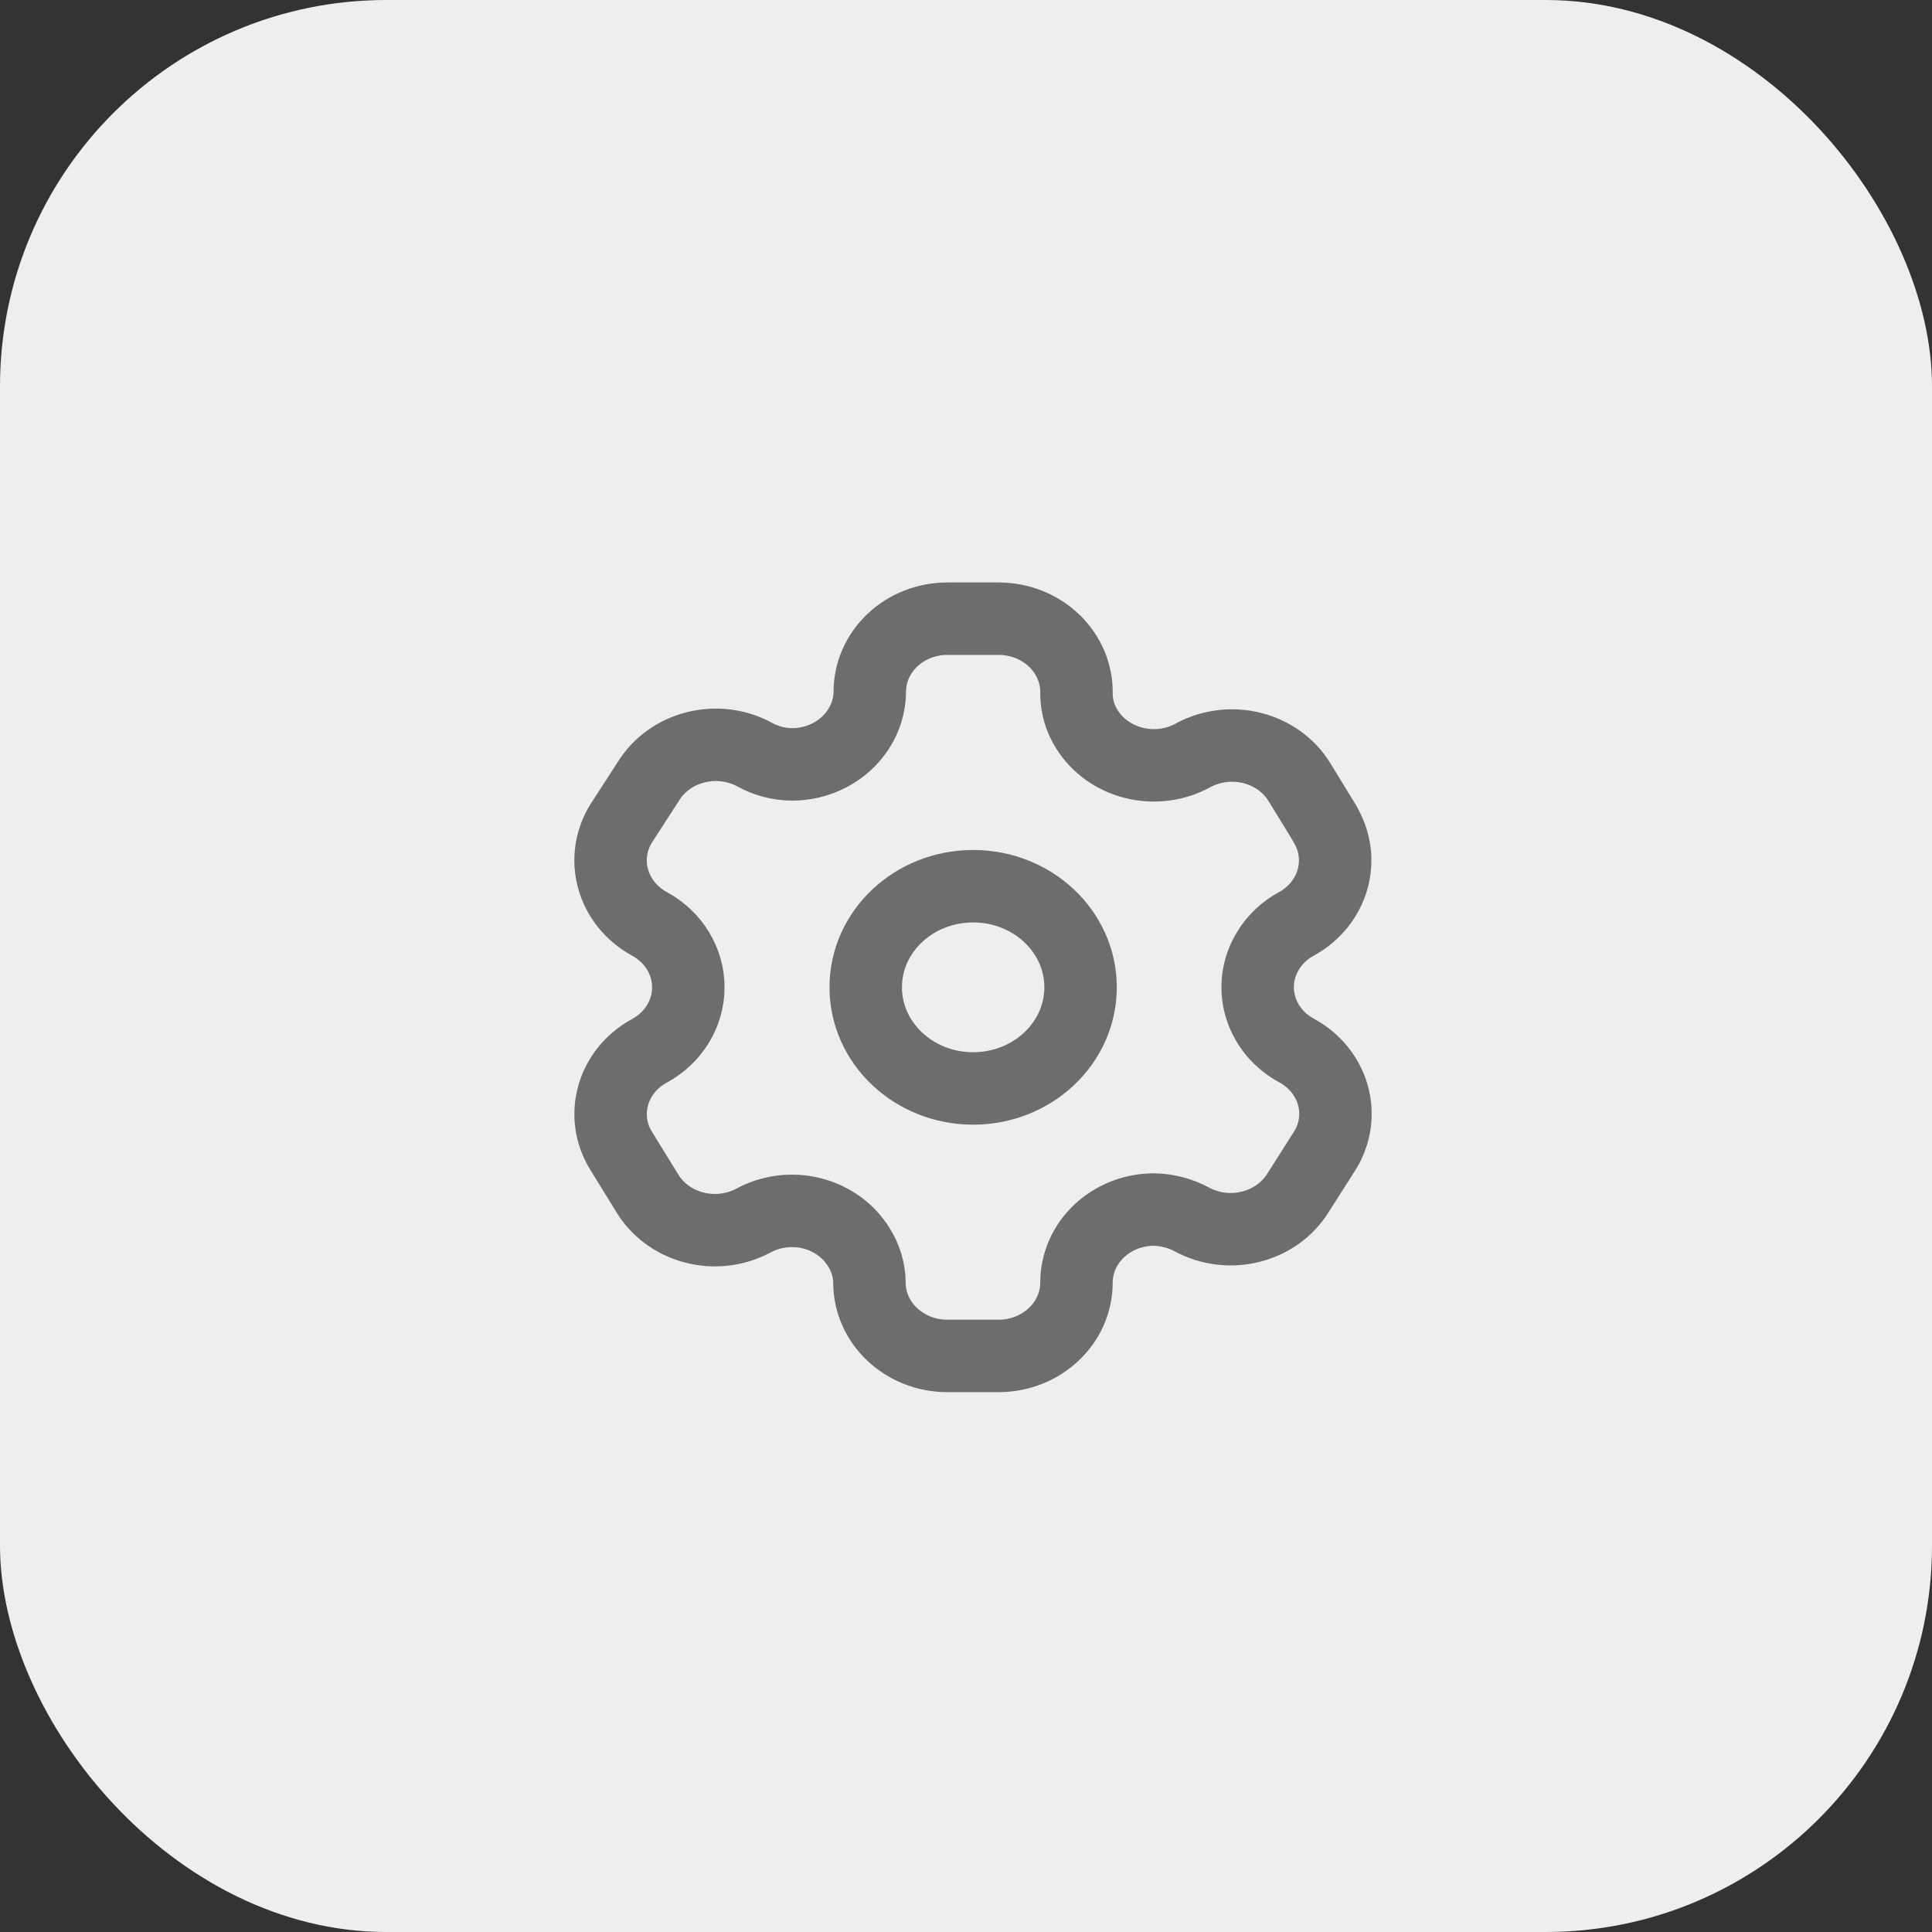 <svg width="40" height="40" viewBox="0 0 40 40" fill="none" xmlns="http://www.w3.org/2000/svg">
<rect x="0" y="0" width="40" height="40" fill="#333333" stroke="none"/>
<rect width="40" height="40" rx="8" fill="#EEEEEE"/>
<path fill-rule="evenodd" clip-rule="evenodd" d="M27.431 17.054L26.905 16.196C26.461 15.47 25.477 15.22 24.704 15.637C24.337 15.84 23.898 15.898 23.485 15.797C23.072 15.696 22.719 15.445 22.503 15.099C22.364 14.879 22.29 14.628 22.287 14.372C22.3 13.961 22.135 13.564 21.831 13.269C21.527 12.975 21.109 12.809 20.673 12.809H19.615C19.187 12.809 18.778 12.969 18.476 13.254C18.175 13.54 18.006 13.926 18.008 14.328C17.996 15.159 17.277 15.826 16.394 15.826C16.122 15.823 15.856 15.753 15.622 15.622C14.85 15.206 13.865 15.456 13.421 16.182L12.857 17.054C12.413 17.779 12.676 18.705 13.444 19.126C13.944 19.397 14.251 19.898 14.251 20.441C14.251 20.984 13.944 21.486 13.444 21.757C12.677 22.175 12.414 23.099 12.857 23.821L13.39 24.686C13.598 25.04 13.947 25.301 14.361 25.411C14.774 25.522 15.216 25.473 15.591 25.275C15.959 25.073 16.398 25.017 16.81 25.121C17.222 25.225 17.573 25.479 17.785 25.828C17.923 26.048 17.998 26.298 18.001 26.554C18.001 27.393 18.723 28.073 19.615 28.073H20.673C21.561 28.073 22.283 27.398 22.287 26.562C22.285 26.158 22.454 25.771 22.758 25.485C23.061 25.2 23.472 25.041 23.901 25.042C24.172 25.049 24.438 25.119 24.674 25.246C25.444 25.664 26.428 25.417 26.875 24.694L27.431 23.821C27.646 23.474 27.705 23.059 27.595 22.671C27.485 22.282 27.214 21.95 26.844 21.75C26.473 21.549 26.203 21.218 26.093 20.829C25.982 20.44 26.041 20.026 26.257 19.678C26.397 19.448 26.599 19.257 26.844 19.126C27.607 18.705 27.869 17.785 27.431 17.061V17.054Z" stroke="#6D6D6D" stroke-width="1.5" stroke-linecap="round" stroke-linejoin="round"/>
<path d="M20.148 22.535C21.376 22.535 22.372 21.597 22.372 20.441C22.372 19.285 21.376 18.348 20.148 18.348C18.919 18.348 17.924 19.285 17.924 20.441C17.924 21.597 18.919 22.535 20.148 22.535Z" stroke="#6D6D6D" stroke-width="1.5" stroke-linecap="round" stroke-linejoin="round"/>
</svg>
